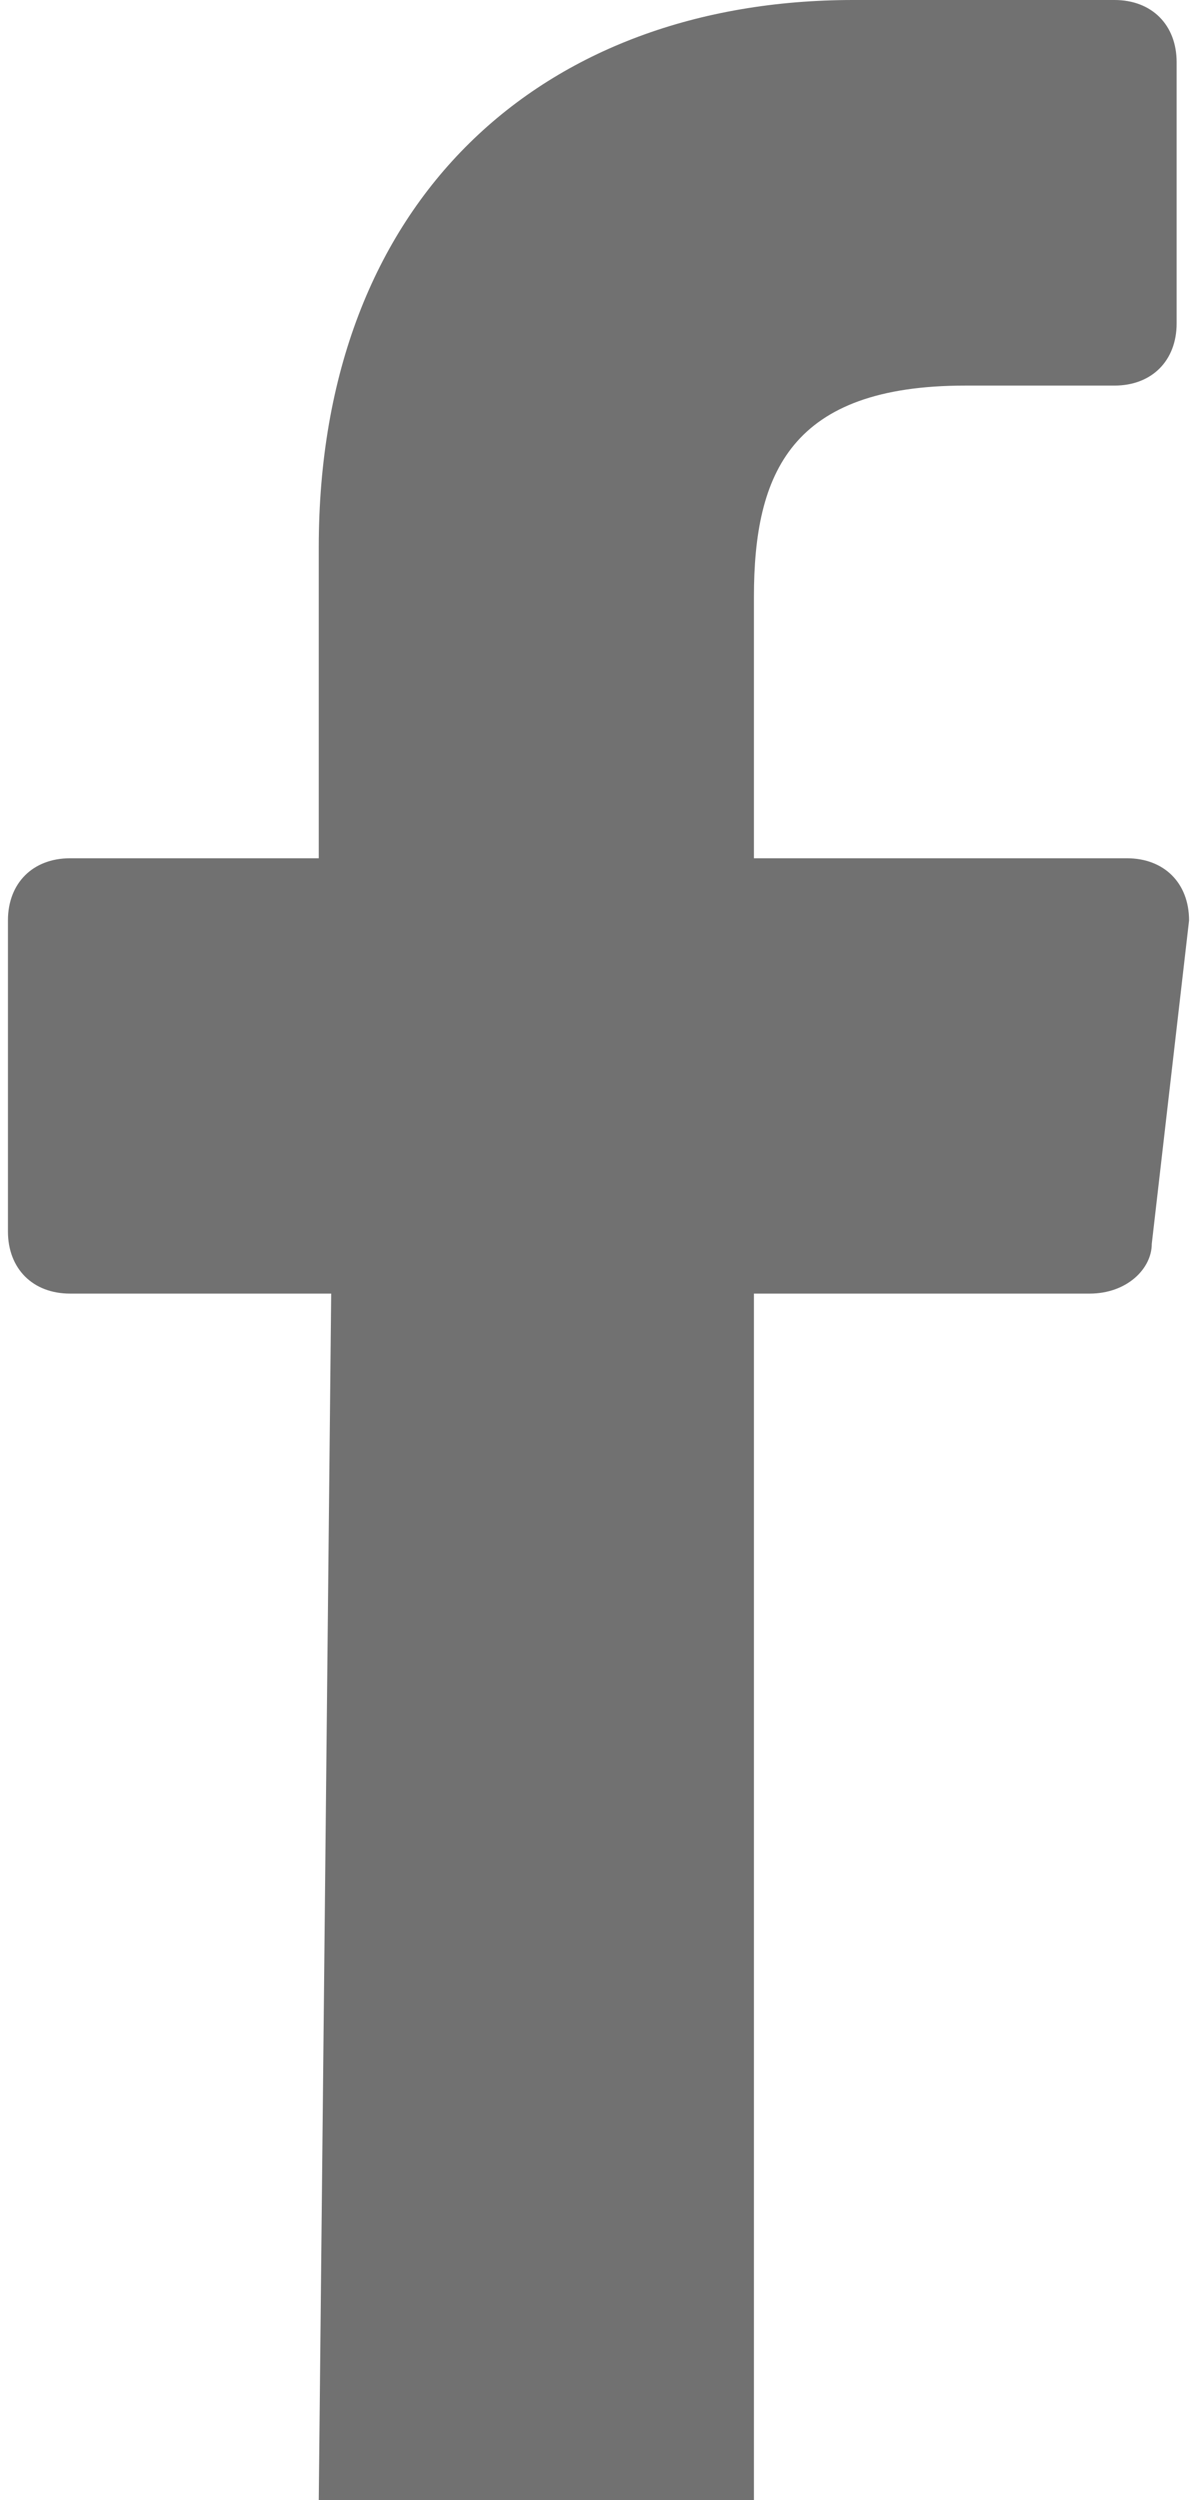 <svg width="57" height="119" viewBox="0 0 57 119" fill="none" xmlns="http://www.w3.org/2000/svg">
<g clip-path="url(#clip0_3_2)">
<path d="M15.179 119L15.771 61.572H3.338C1.562 61.572 0.378 60.388 0.378 58.612V43.811C0.378 42.035 1.562 40.851 3.338 40.851H15.179V26.05C15.179 9.473 25.836 0 40.637 0H53.07C54.846 0 56.03 1.184 56.03 2.96V15.393C56.03 17.169 54.846 18.353 53.07 18.353H45.965C37.677 18.353 35.901 22.497 35.901 28.418V40.851H53.662C55.438 40.851 56.622 42.035 56.622 43.811L54.846 59.204C54.846 60.388 53.662 61.572 51.886 61.572H35.901V119H15.179V119Z" fill="#717171"/>
</g>
<defs>
<clipPath id="clip0_3_2">
<rect width="57" height="119" fill="white"/>
</clipPath>
</defs>
</svg>
